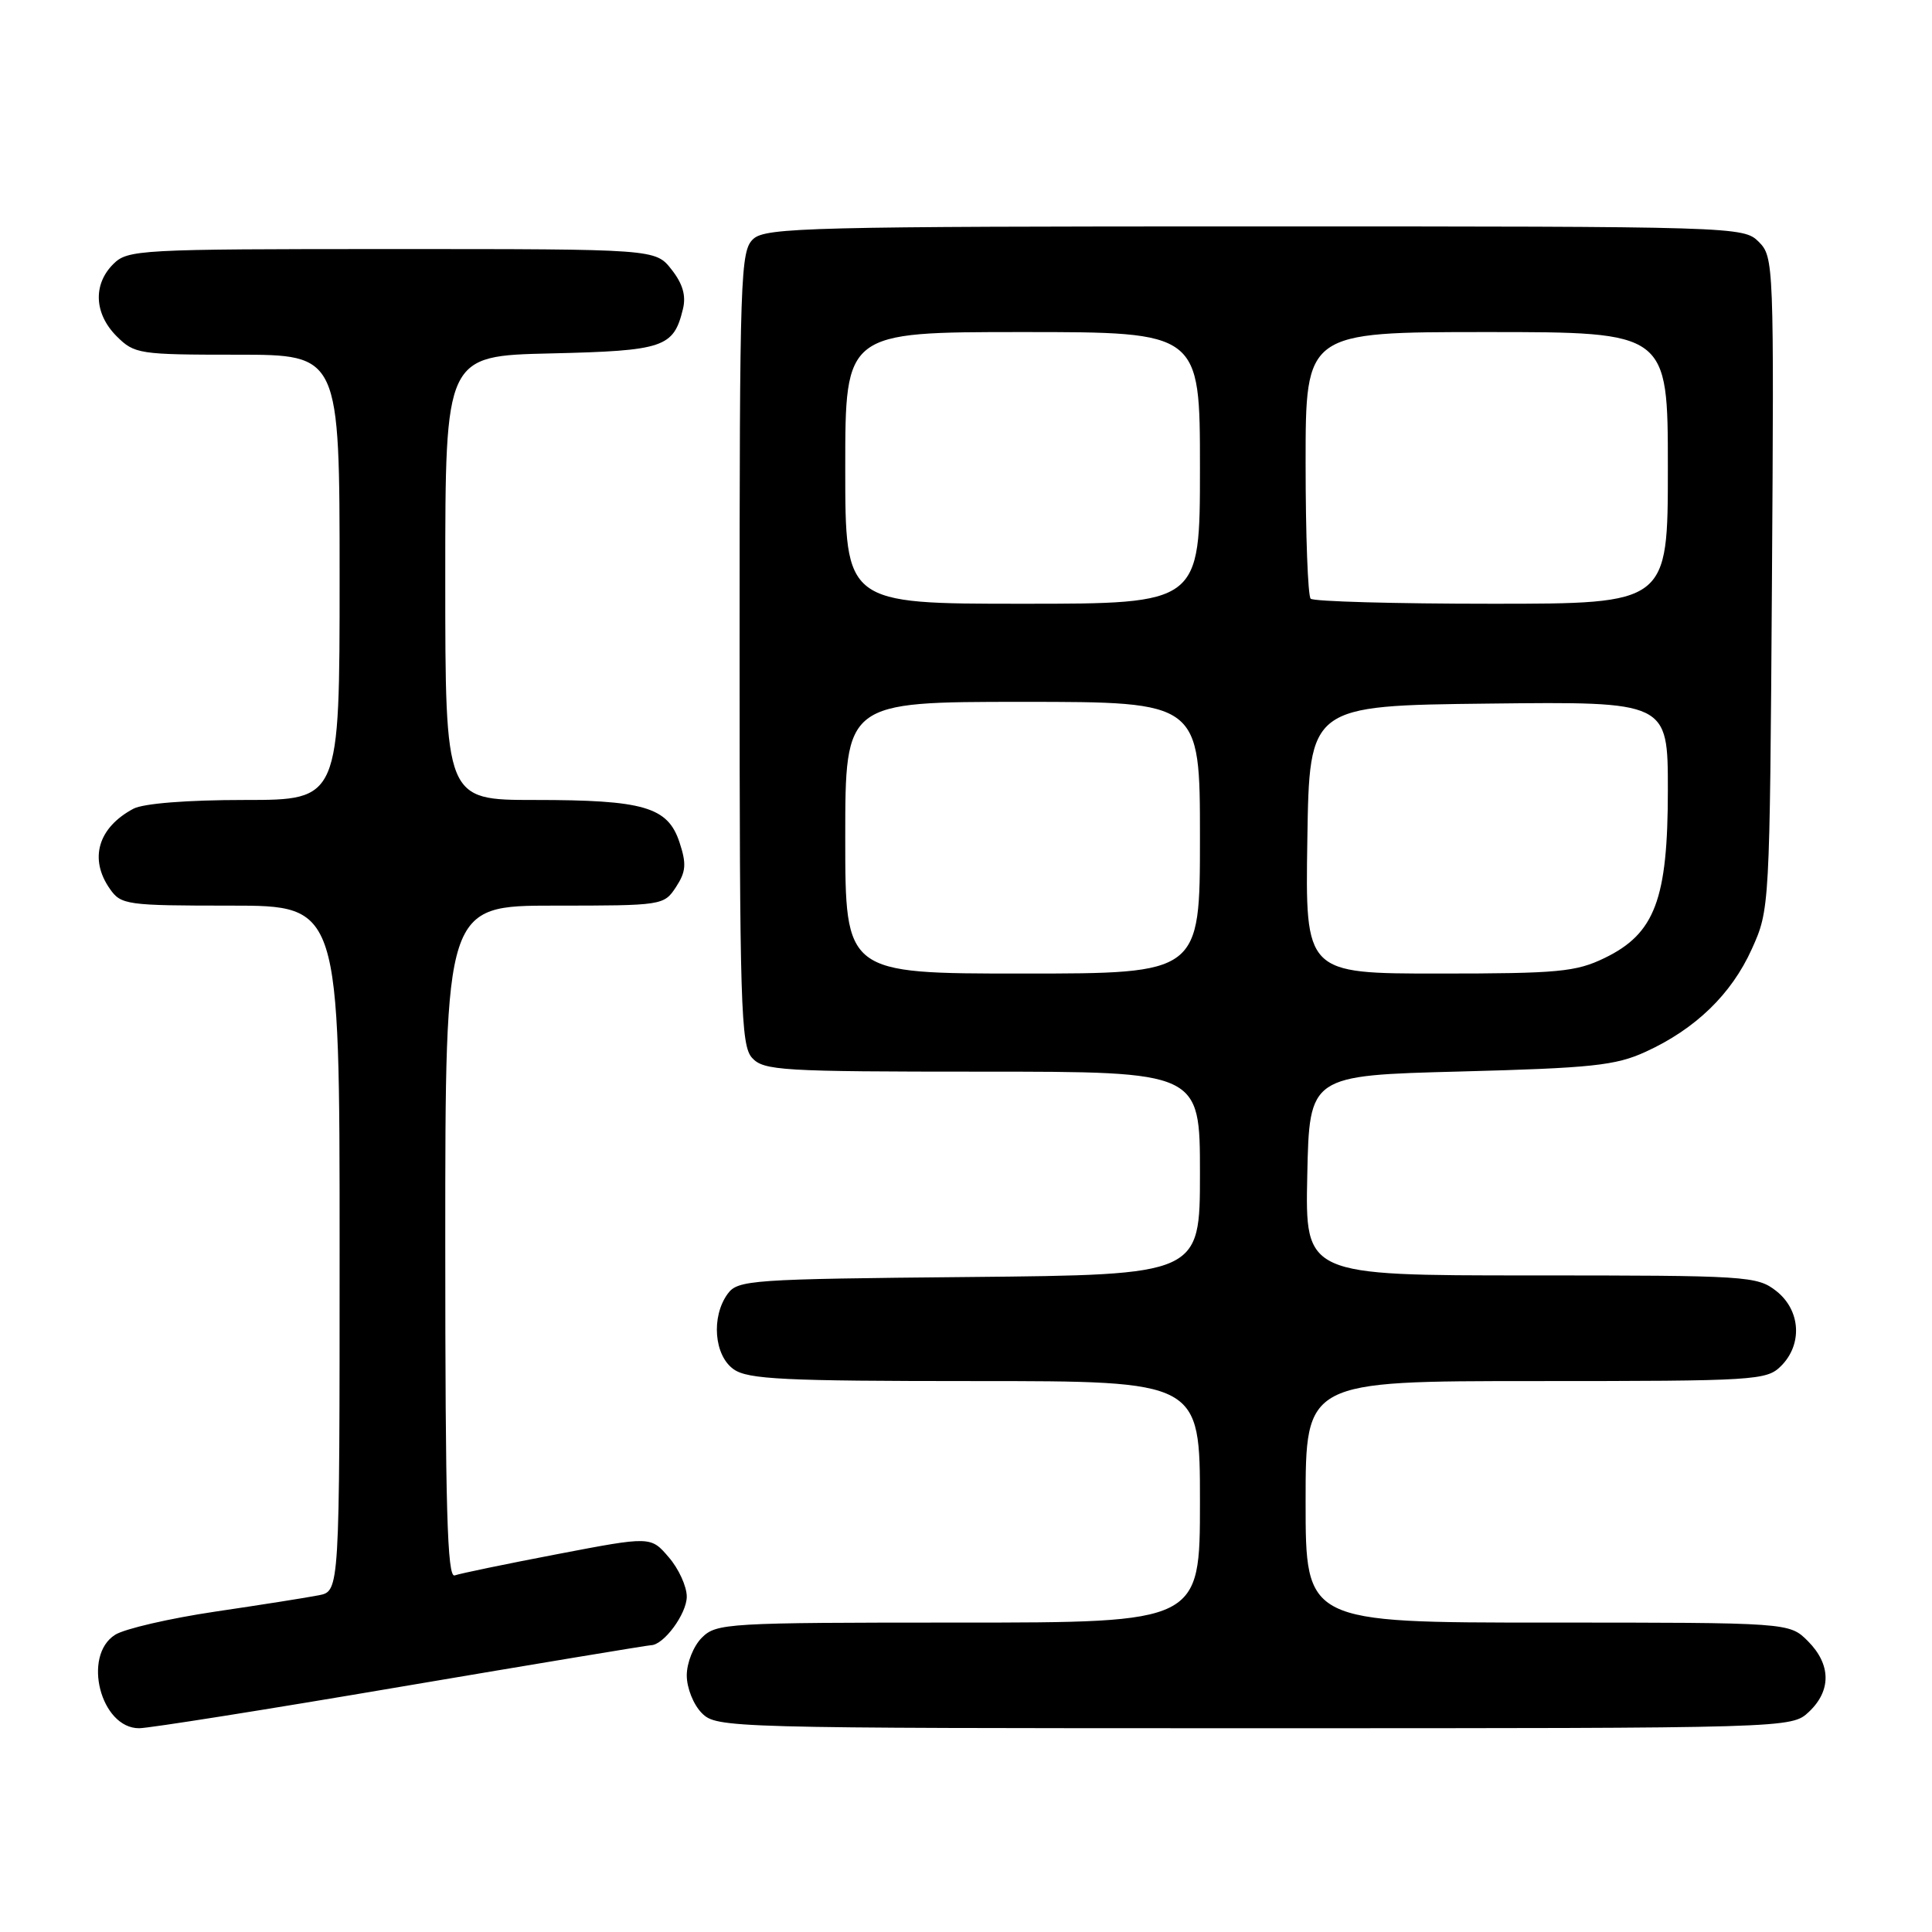<?xml version="1.0" encoding="UTF-8" standalone="no"?>
<!DOCTYPE svg PUBLIC "-//W3C//DTD SVG 1.1//EN" "http://www.w3.org/Graphics/SVG/1.1/DTD/svg11.dtd" >
<svg xmlns="http://www.w3.org/2000/svg" xmlns:xlink="http://www.w3.org/1999/xlink" version="1.1" viewBox="0 0 256 256">
 <g >
 <path fill="currentColor"
d=" M 53.12 223.50 C 70.93 220.48 85.84 218.01 86.25 218.00 C 87.94 217.99 91.00 213.84 91.00 211.56 C 91.00 210.21 89.93 207.86 88.61 206.34 C 86.23 203.56 86.23 203.56 73.86 205.93 C 67.06 207.23 60.94 208.50 60.25 208.75 C 59.26 209.12 59.00 199.87 59.00 164.61 C 59.00 120.00 59.00 120.00 73.48 120.00 C 87.76 120.00 87.98 119.97 89.57 117.54 C 90.90 115.51 90.98 114.47 90.04 111.62 C 88.49 106.92 85.33 106.00 70.85 106.00 C 59.00 106.00 59.00 106.00 59.00 76.58 C 59.00 47.15 59.00 47.15 72.97 46.83 C 87.96 46.48 89.25 46.05 90.49 40.96 C 90.93 39.18 90.47 37.60 88.98 35.71 C 86.85 33.00 86.85 33.00 51.93 33.00 C 18.33 33.00 16.92 33.08 15.00 35.00 C 12.30 37.70 12.48 41.57 15.45 44.55 C 17.82 46.91 18.41 47.00 31.45 47.00 C 45.00 47.00 45.00 47.00 45.00 76.50 C 45.00 106.00 45.00 106.00 32.43 106.00 C 24.80 106.00 19.01 106.46 17.68 107.16 C 12.99 109.66 11.77 113.80 14.56 117.78 C 16.04 119.90 16.77 120.00 30.56 120.00 C 45.00 120.00 45.00 120.00 45.00 165.42 C 45.00 210.84 45.00 210.84 42.25 211.38 C 40.74 211.68 34.55 212.66 28.50 213.55 C 22.45 214.45 16.49 215.83 15.25 216.62 C 10.87 219.40 13.34 229.00 18.43 229.00 C 19.71 229.00 35.32 226.53 53.12 223.50 Z  M 239.69 226.83 C 242.68 224.01 242.63 220.54 239.55 217.45 C 237.09 215.00 237.09 215.00 205.05 215.00 C 173.00 215.00 173.00 215.00 173.00 199.00 C 173.00 183.00 173.00 183.00 203.50 183.00 C 232.67 183.00 234.09 182.91 236.00 181.00 C 238.88 178.12 238.59 173.61 235.37 171.07 C 232.83 169.08 231.57 169.00 202.84 169.00 C 172.94 169.00 172.94 169.00 173.22 155.75 C 173.50 142.50 173.50 142.50 193.50 141.98 C 210.94 141.52 214.08 141.19 218.05 139.37 C 224.66 136.35 229.42 131.74 232.12 125.76 C 234.49 120.52 234.50 120.34 234.79 77.29 C 235.07 34.93 235.04 34.04 233.04 32.04 C 231.03 30.03 230.09 30.00 166.33 30.00 C 107.55 30.00 101.49 30.15 99.83 31.65 C 98.10 33.22 98.00 36.22 98.00 85.83 C 98.00 133.29 98.16 138.52 99.65 140.17 C 101.19 141.86 103.48 142.00 130.15 142.00 C 159.00 142.00 159.00 142.00 159.00 155.46 C 159.00 168.92 159.00 168.92 128.42 169.21 C 99.48 169.48 97.76 169.60 96.42 171.44 C 94.21 174.47 94.62 179.62 97.22 181.44 C 99.11 182.77 103.89 183.00 129.22 183.00 C 159.00 183.00 159.00 183.00 159.00 199.00 C 159.00 215.00 159.00 215.00 127.00 215.00 C 96.33 215.00 94.92 215.08 93.00 217.00 C 91.89 218.11 91.00 220.33 91.00 222.00 C 91.00 223.67 91.89 225.89 93.00 227.00 C 94.96 228.96 96.33 229.00 166.19 229.00 C 237.37 229.00 237.37 229.00 239.69 226.83 Z  M 112.00 111.00 C 112.00 93.00 112.00 93.00 135.50 93.00 C 159.00 93.00 159.00 93.00 159.00 111.00 C 159.00 129.00 159.00 129.00 135.50 129.00 C 112.00 129.00 112.00 129.00 112.00 111.00 Z  M 173.23 111.25 C 173.50 93.50 173.50 93.50 197.25 93.23 C 221.00 92.96 221.00 92.96 221.00 104.67 C 221.00 119.17 219.29 123.71 212.62 126.94 C 208.82 128.78 206.50 129.00 190.66 129.00 C 172.95 129.00 172.95 129.00 173.23 111.25 Z  M 112.00 62.00 C 112.00 44.00 112.00 44.00 135.50 44.00 C 159.00 44.00 159.00 44.00 159.00 62.00 C 159.00 80.00 159.00 80.00 135.50 80.00 C 112.00 80.00 112.00 80.00 112.00 62.00 Z  M 173.67 79.33 C 173.30 78.97 173.00 70.87 173.00 61.33 C 173.00 44.00 173.00 44.00 197.00 44.00 C 221.00 44.00 221.00 44.00 221.00 62.00 C 221.00 80.00 221.00 80.00 197.67 80.00 C 184.83 80.00 174.03 79.70 173.67 79.33 Z "/>
</g>
</svg>